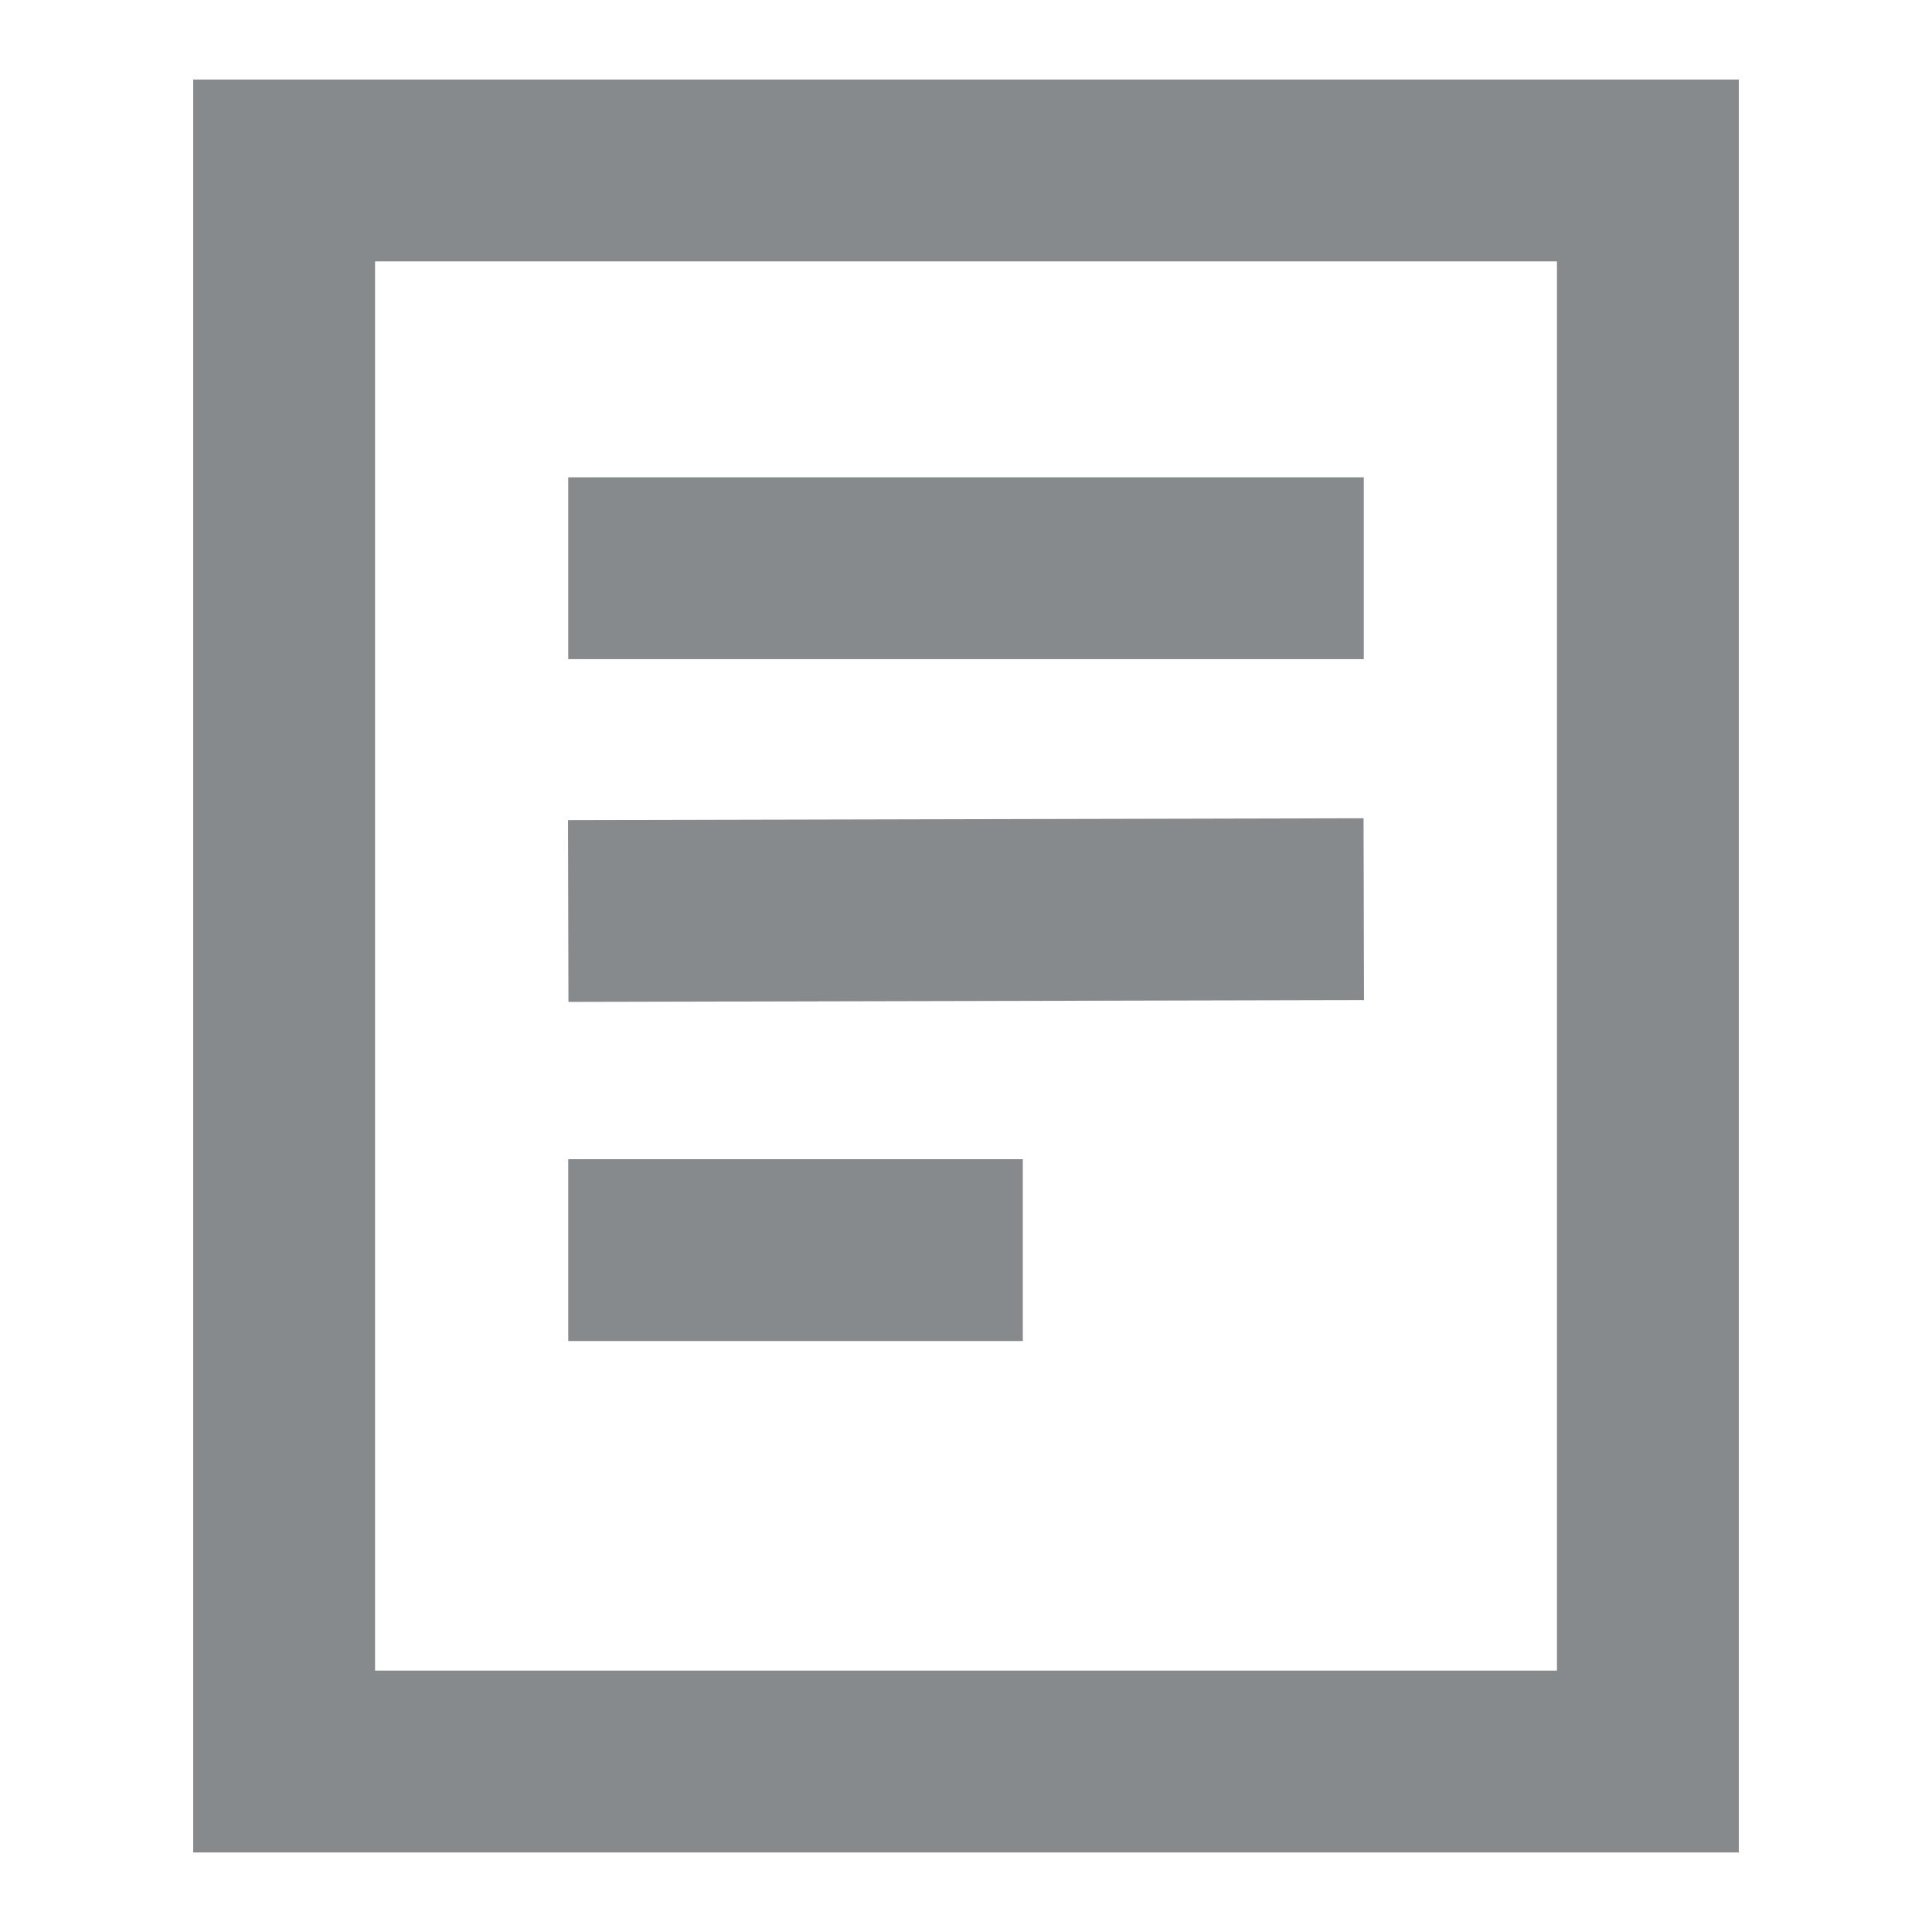 <svg width="17" height="17" viewBox="0 0 17 17" fill="none" xmlns="http://www.w3.org/2000/svg">
<path d="M14.5 1.5H2.5V15.5H14.5V1.5Z" stroke="#878A8C" stroke-width="1.6" stroke-miterlimit="10"/>
<path d="M5 5H12" stroke="#878A8C" stroke-width="1.6" stroke-miterlimit="10"/>
<path d="M5 8.016L12 8" stroke="#878A8C" stroke-width="1.6" stroke-miterlimit="10"/>
<path d="M5 11H9" stroke="#878A8C" stroke-width="1.6" stroke-miterlimit="10"/>
</svg>

